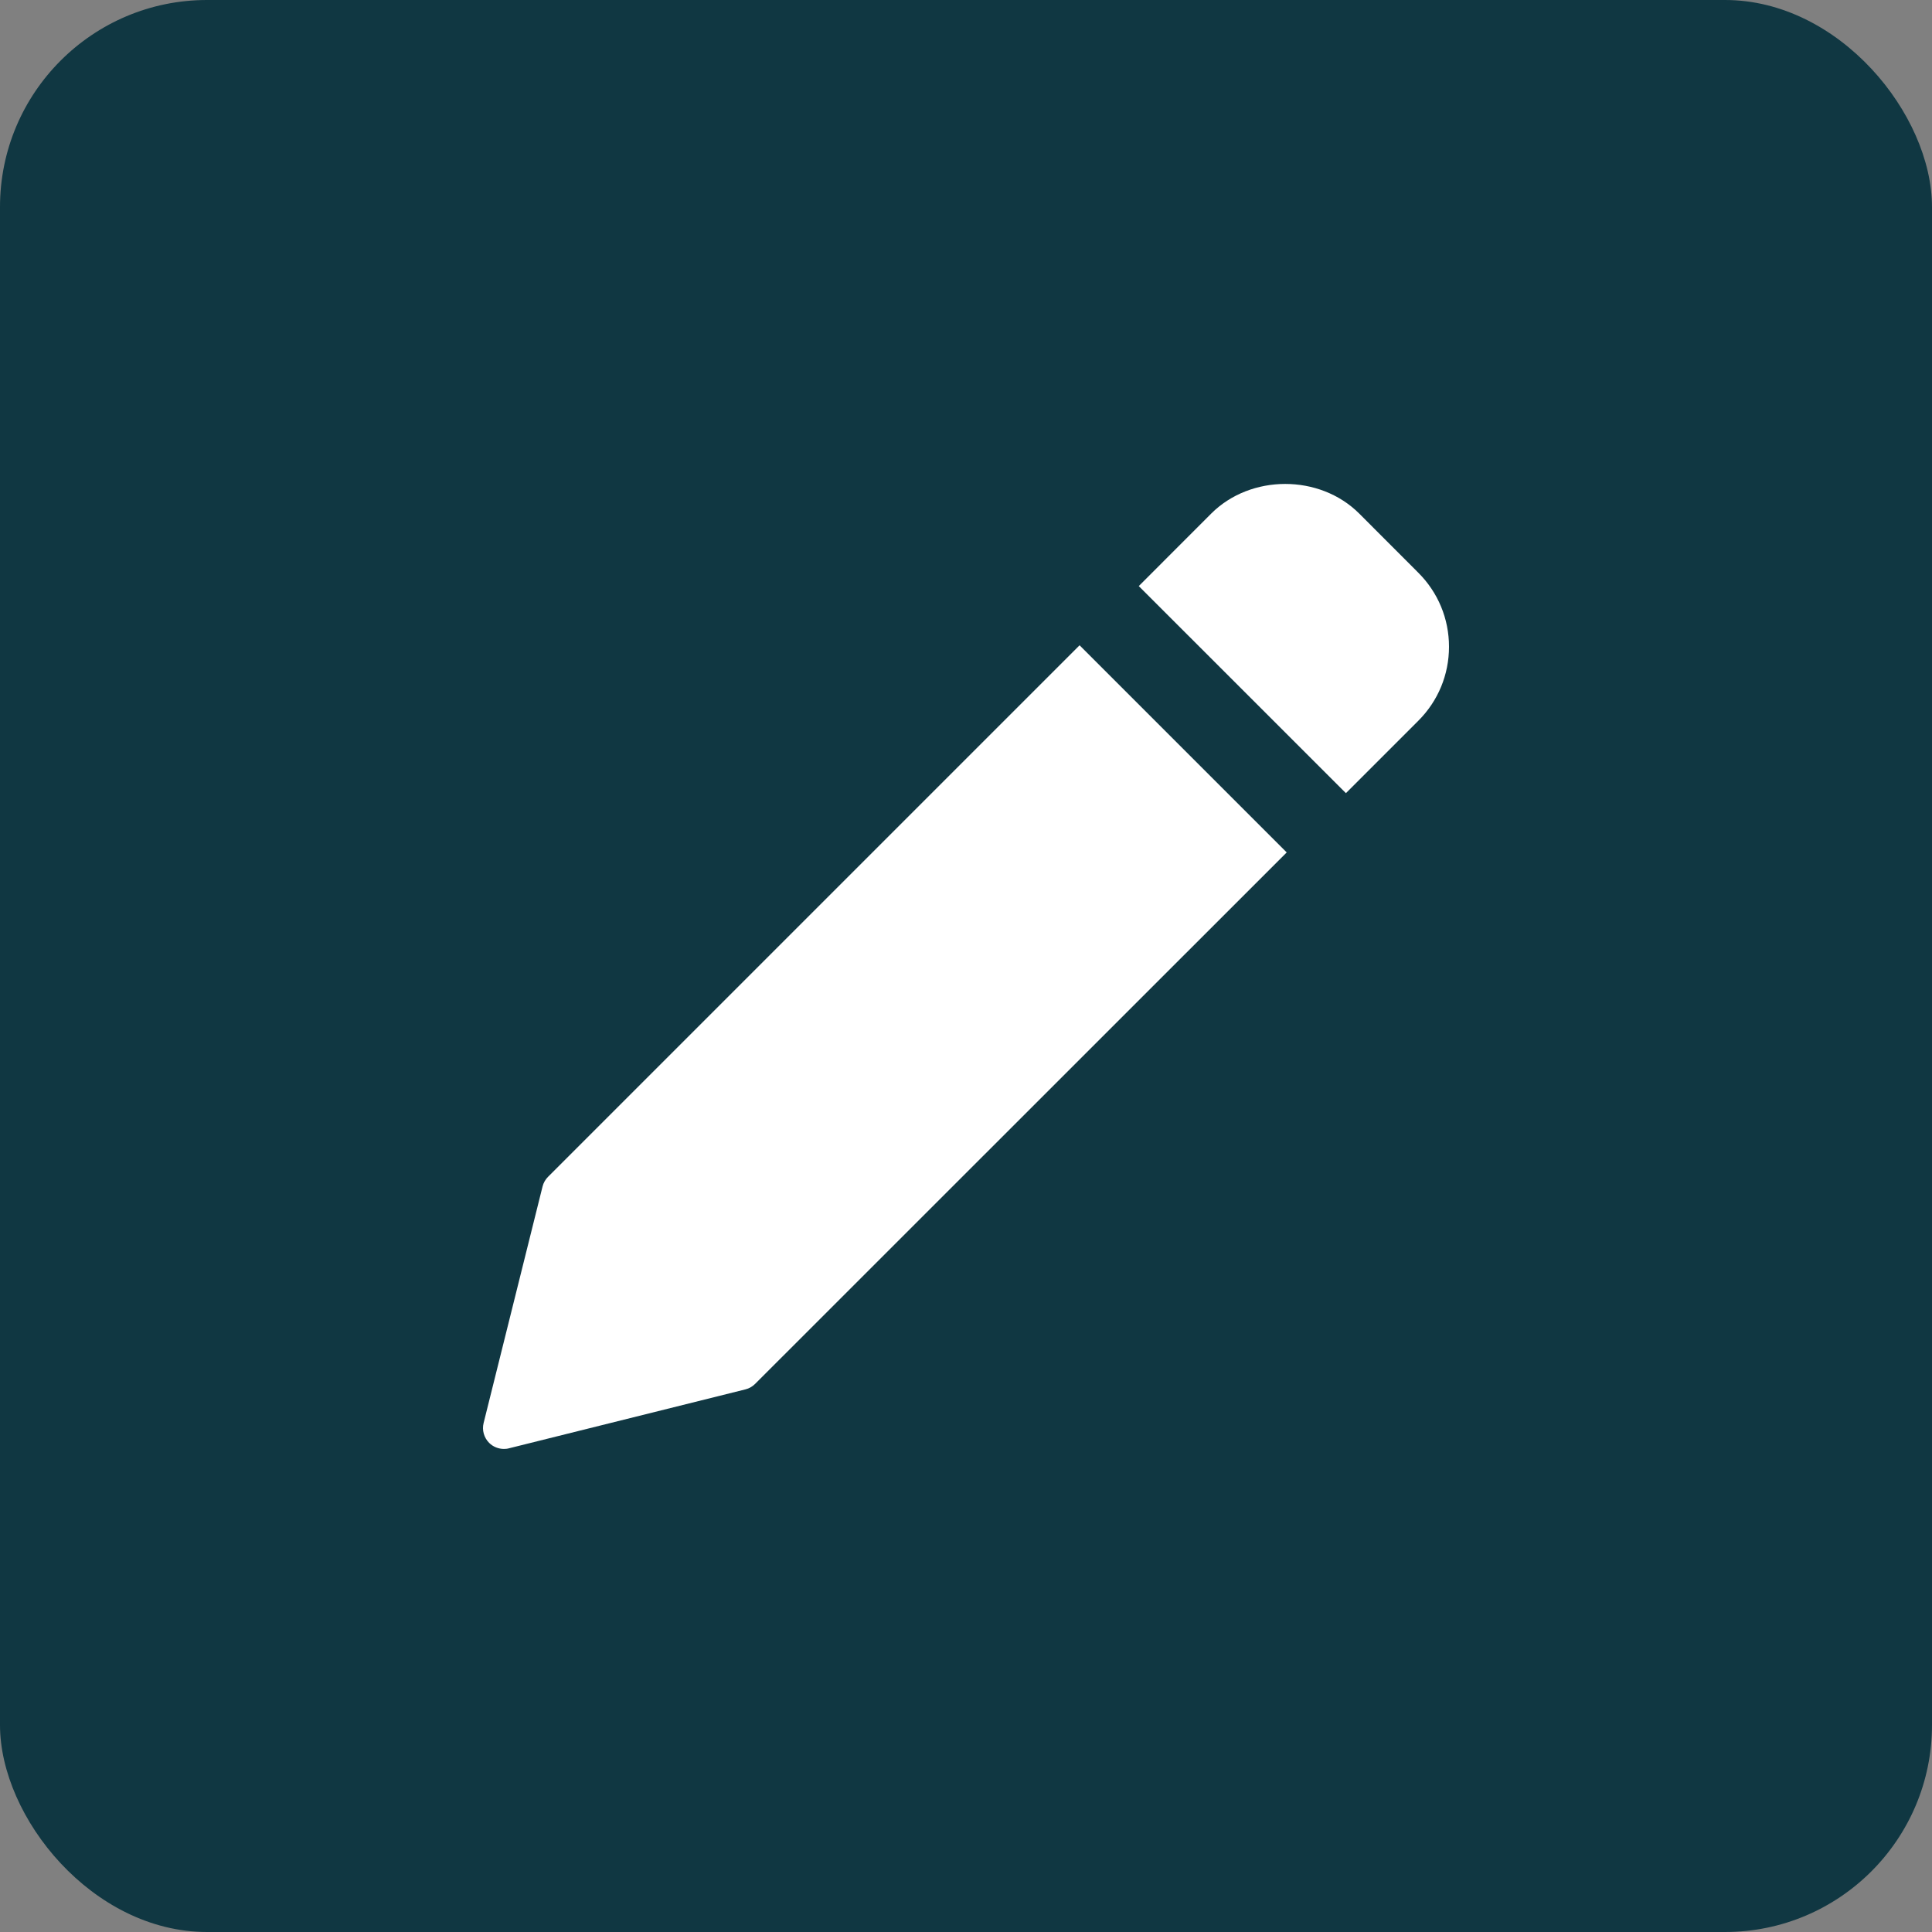 <svg width="28" height="28" viewBox="0 0 28 28" fill="none" xmlns="http://www.w3.org/2000/svg">
<rect x="0" y="0" width="28" height="28" fill="#808080" stroke="none"/>
<rect width="28" height="28" rx="3" fill="#103742"/>
<path d="M15.646 9.352L7.943 17.055C7.904 17.094 7.876 17.143 7.863 17.196L7.009 20.623C6.983 20.726 7.014 20.836 7.089 20.911C7.146 20.968 7.224 20.999 7.303 20.999C7.327 20.999 7.352 20.997 7.376 20.99L10.803 20.136C10.857 20.123 10.905 20.095 10.944 20.056L18.648 12.354L15.646 9.352Z" fill="white"/>
<path d="M20.556 8.301L19.699 7.443C19.125 6.87 18.127 6.871 17.554 7.443L16.504 8.494L19.506 11.495L20.556 10.445C20.842 10.159 21 9.778 21 9.373C21 8.968 20.842 8.587 20.556 8.301Z" fill="white"/>
</svg>
